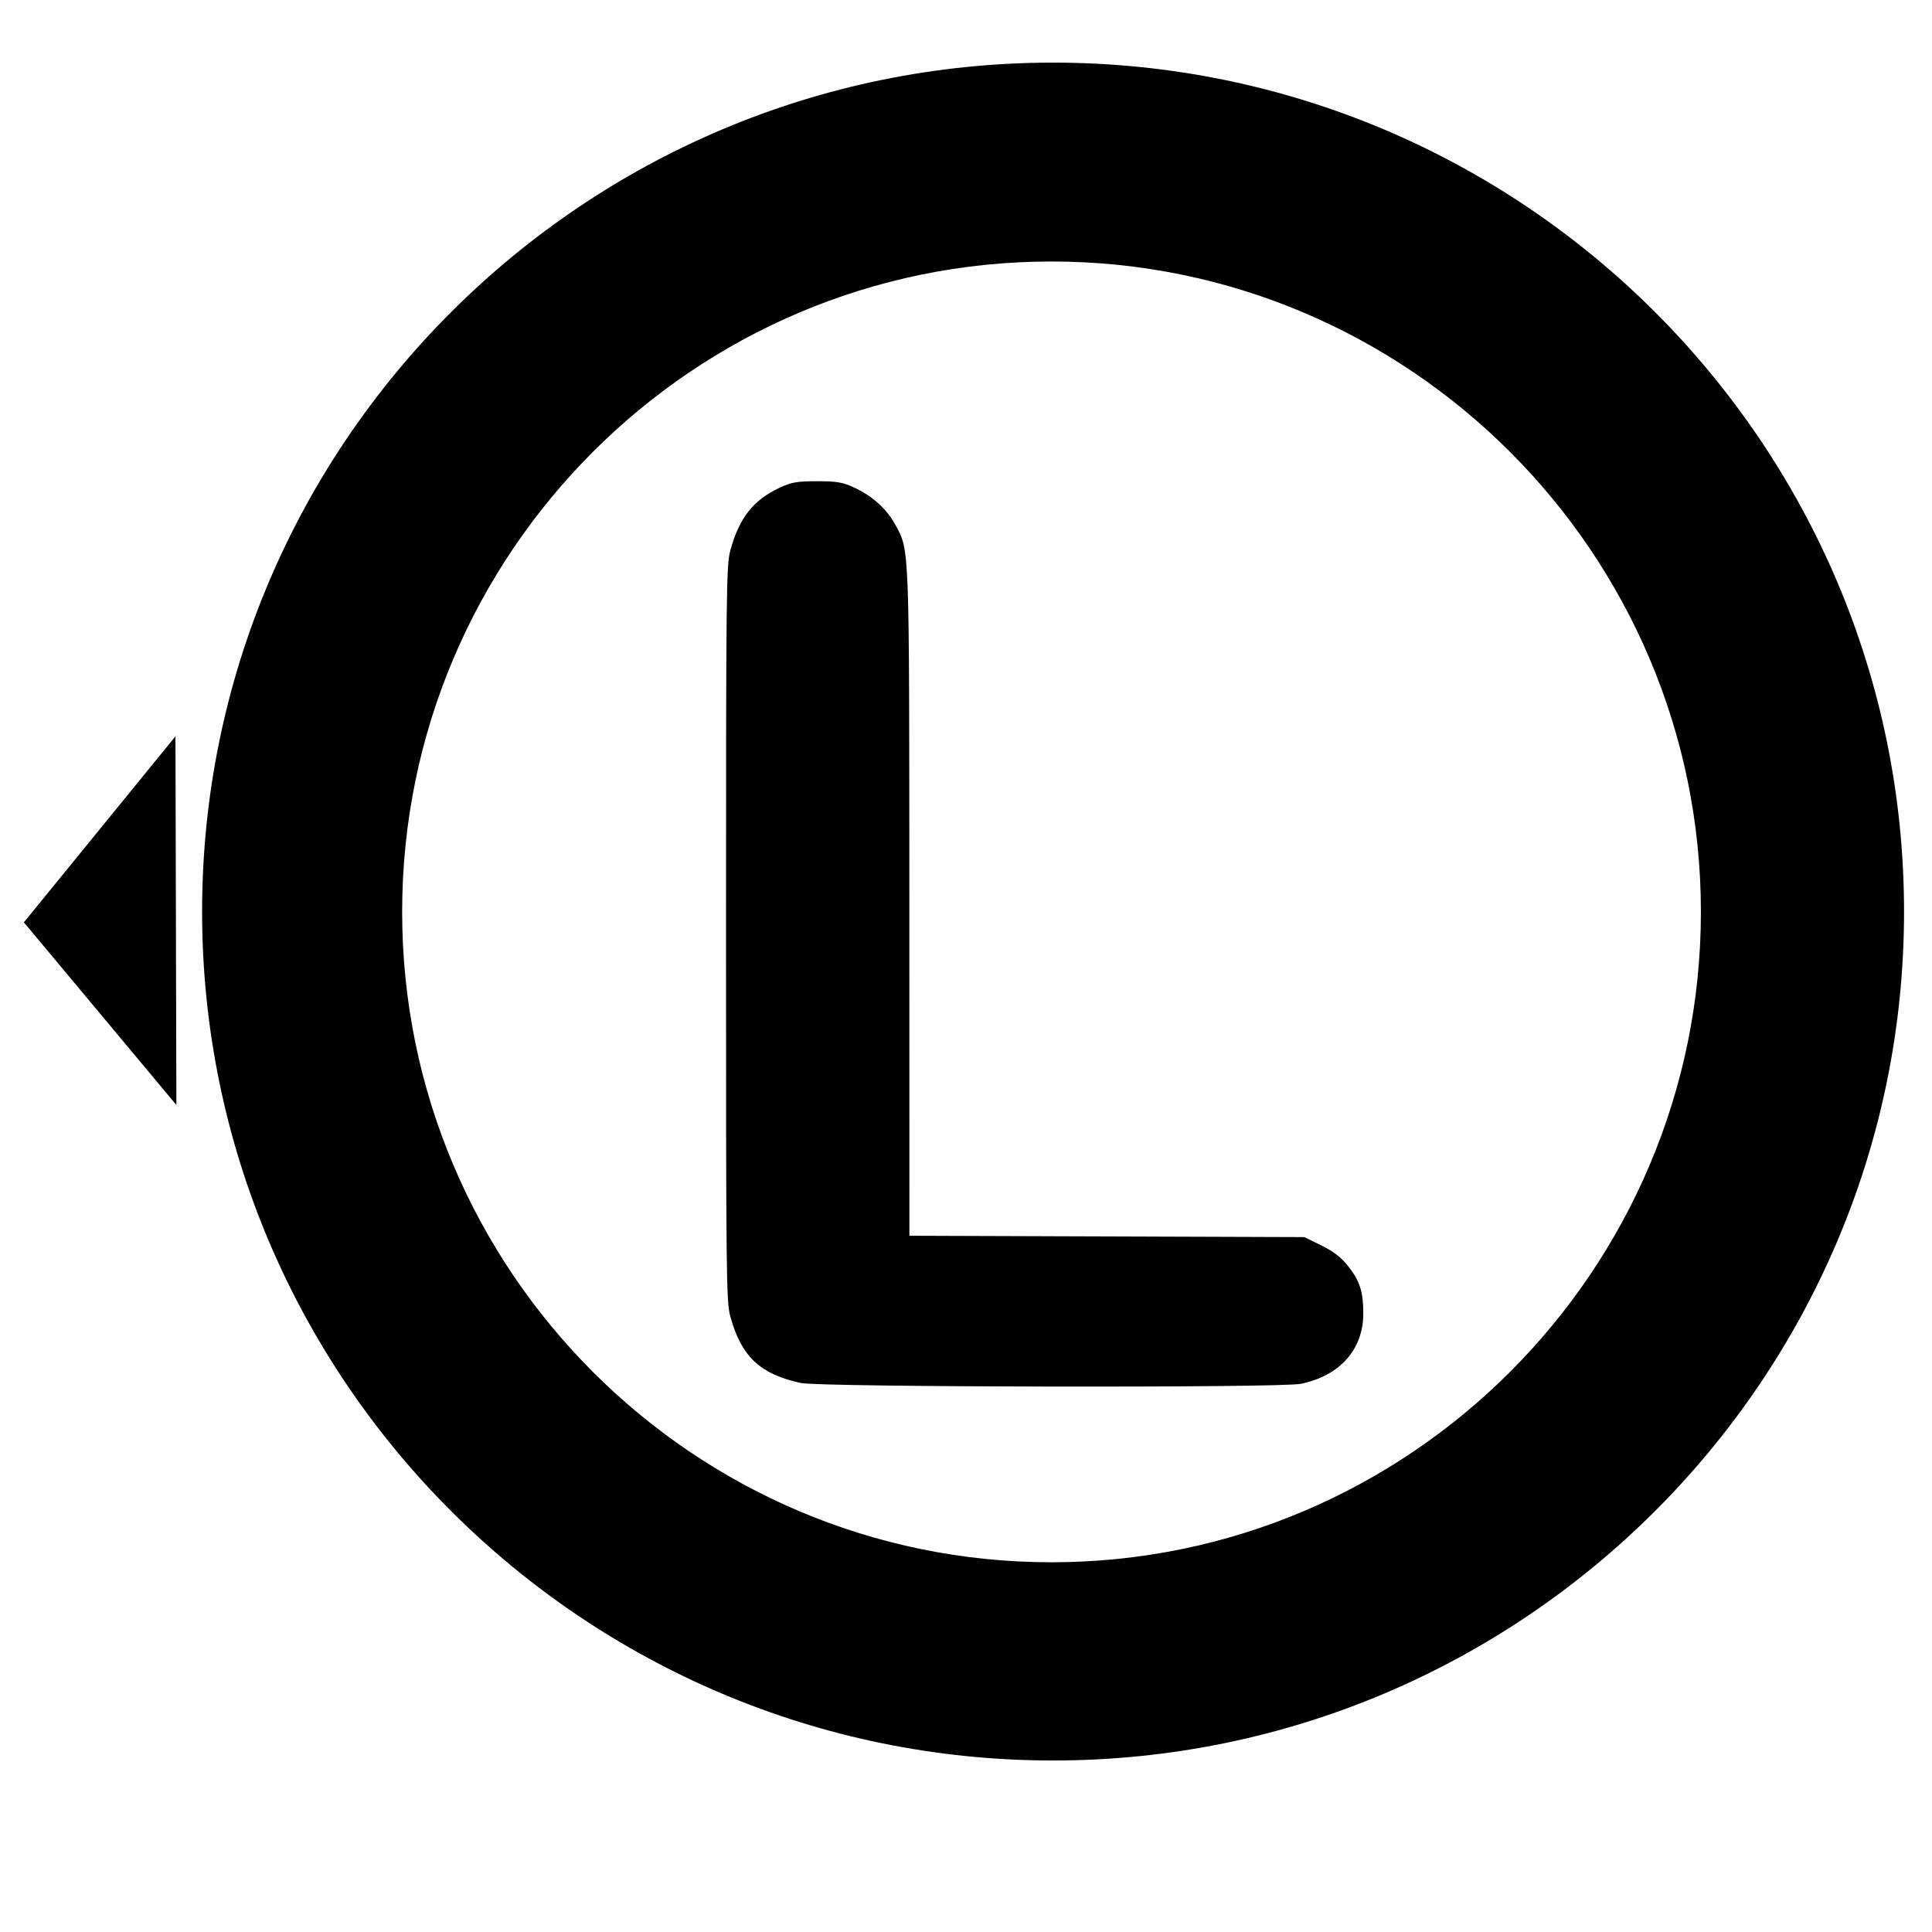 <?xml version="1.0" encoding="UTF-8" standalone="no"?>
<!-- Uploaded to: SVG Repo, www.svgrepo.com, Transformed by: SVG Repo Mixer Tools -->

<svg
   width="800px"
   height="800px"
   viewBox="0 -0.5 17 17"
   version="1.1"
   class="si-glyph si-glyph-button-arrow-up"
   fill="#000000"
   id="svg17"
   sodipodi:docname="button-LS_L.svg"
   inkscape:version="1.1.2 (b8e25be833, 2022-02-05)"
   xmlns:inkscape="http://www.inkscape.org/namespaces/inkscape"
   xmlns:sodipodi="http://sodipodi.sourceforge.net/DTD/sodipodi-0.dtd"
   xmlns="http://www.w3.org/2000/svg"
   xmlns:svg="http://www.w3.org/2000/svg">
  <defs
     id="defs21">
    <rect
       x="247.487"
       y="217.789"
       width="339.411"
       height="401.637"
       id="rect1835" />
    <rect
       x="268.531"
       y="258.275"
       width="277.096"
       height="267.594"
       id="rect3691" />
  </defs>
  <sodipodi:namedview
     id="namedview19"
     pagecolor="#ffffff"
     bordercolor="#666666"
     borderopacity="1.0"
     inkscape:pageshadow="2"
     inkscape:pageopacity="0.0"
     inkscape:pagecheckerboard="0"
     showgrid="false"
     inkscape:zoom="1"
     inkscape:cx="488.5"
     inkscape:cy="373.5"
     inkscape:window-width="1920"
     inkscape:window-height="1051"
     inkscape:window-x="-9"
     inkscape:window-y="-9"
     inkscape:window-maximized="1"
     inkscape:current-layer="svg17" />
  <g
     id="SVGRepo_bgCarrier"
     stroke-width="0" />
  <g
     id="SVGRepo_tracerCarrier"
     stroke-linecap="round"
     stroke-linejoin="round" />
  <g
     id="SVGRepo_iconCarrier"
     transform="matrix(0.952,0,0,0.952,0.814,0.003)"
     style="stroke-width:1.05">
    <title
       id="title4">1187</title>
    <defs
       id="defs6" />
    <g
       stroke="none"
       stroke-width="1.05"
       fill="none"
       fill-rule="evenodd"
       id="g14">
      <g
         transform="translate(1)"
         fill="#000000"
         id="g12"
         style="stroke-width:1.104">
        <path
           id="path8"
           style="stroke-width:49.435"
           class="si-glyph-fill"
           transform="matrix(0.021,0,0,0.021,-1,-0.5)"
           d="M 422.777,26.211 C 216.283,26.211 48.234,193.836 48.234,399.906 c 0,205.976 168.002,373.6 374.543,373.6 206.541,0 374.541,-167.623 374.541,-373.6 0,-206.071 -168,-373.695 -374.541,-373.695 z m -0.707,87.529 c 157.506,0 285.836,128.472 285.836,286.26 0,157.835 -128.33,286.26 -285.836,286.26 -157.6,0 -285.787,-128.424 -285.787,-286.26 0,-157.788 128.187,-286.26 285.787,-286.26 z" />
      </g>
    </g>
  </g>
  <path
     sodipodi:type="star"
     style="fill:#000000;stroke:#ffffff;stroke-width:3.444;stroke-linecap:round;stroke-linejoin:round;stroke-opacity:0"
     id="path13158"
     inkscape:flatsided="true"
     sodipodi:sides="3"
     sodipodi:cx="-49"
     sodipodi:cy="215"
     sodipodi:r1="89.185204"
     sodipodi:r2="44.592602"
     sodipodi:arg1="1.0419148"
     sodipodi:arg2="2.0891123"
     inkscape:rounded="-3.46945e-18"
     inkscape:randomized="0"
     d="M -4,292 -138.184,215.471 -4.816,137.529 Z"
     transform="matrix(0.01,0,0,0.021,1.592,3.091)"
     inkscape:transform-center-x="0.23119035"
     inkscape:transform-center-y="-0.0050058962" />
  <path
     style="fill:#000000;fill-opacity:1;stroke:#000000;stroke-width:0.051;stroke-linecap:round;stroke-linejoin:round;stroke-opacity:1"
     d="M 7.051,11.644 C 6.702,11.568 6.546,11.421 6.451,11.078 6.416,10.951 6.414,10.734 6.414,7.712 c 0,-3.022 0.002,-3.239 0.038,-3.366 0.076,-0.276 0.195,-0.426 0.418,-0.531 0.101,-0.047 0.147,-0.055 0.32,-0.055 0.174,0 0.219,0.008 0.321,0.056 0.153,0.072 0.272,0.18 0.345,0.314 0.122,0.225 0.119,0.134 0.12,3.332 l 3.689e-4,2.937 1.748,0.006 1.748,0.006 0.144,0.071 c 0.103,0.051 0.168,0.101 0.227,0.176 0.099,0.125 0.127,0.215 0.127,0.401 -7.63e-4,0.303 -0.196,0.522 -0.526,0.592 -0.174,0.037 -4.221,0.03 -4.393,-0.007 z"
     id="path3908" />
</svg>
